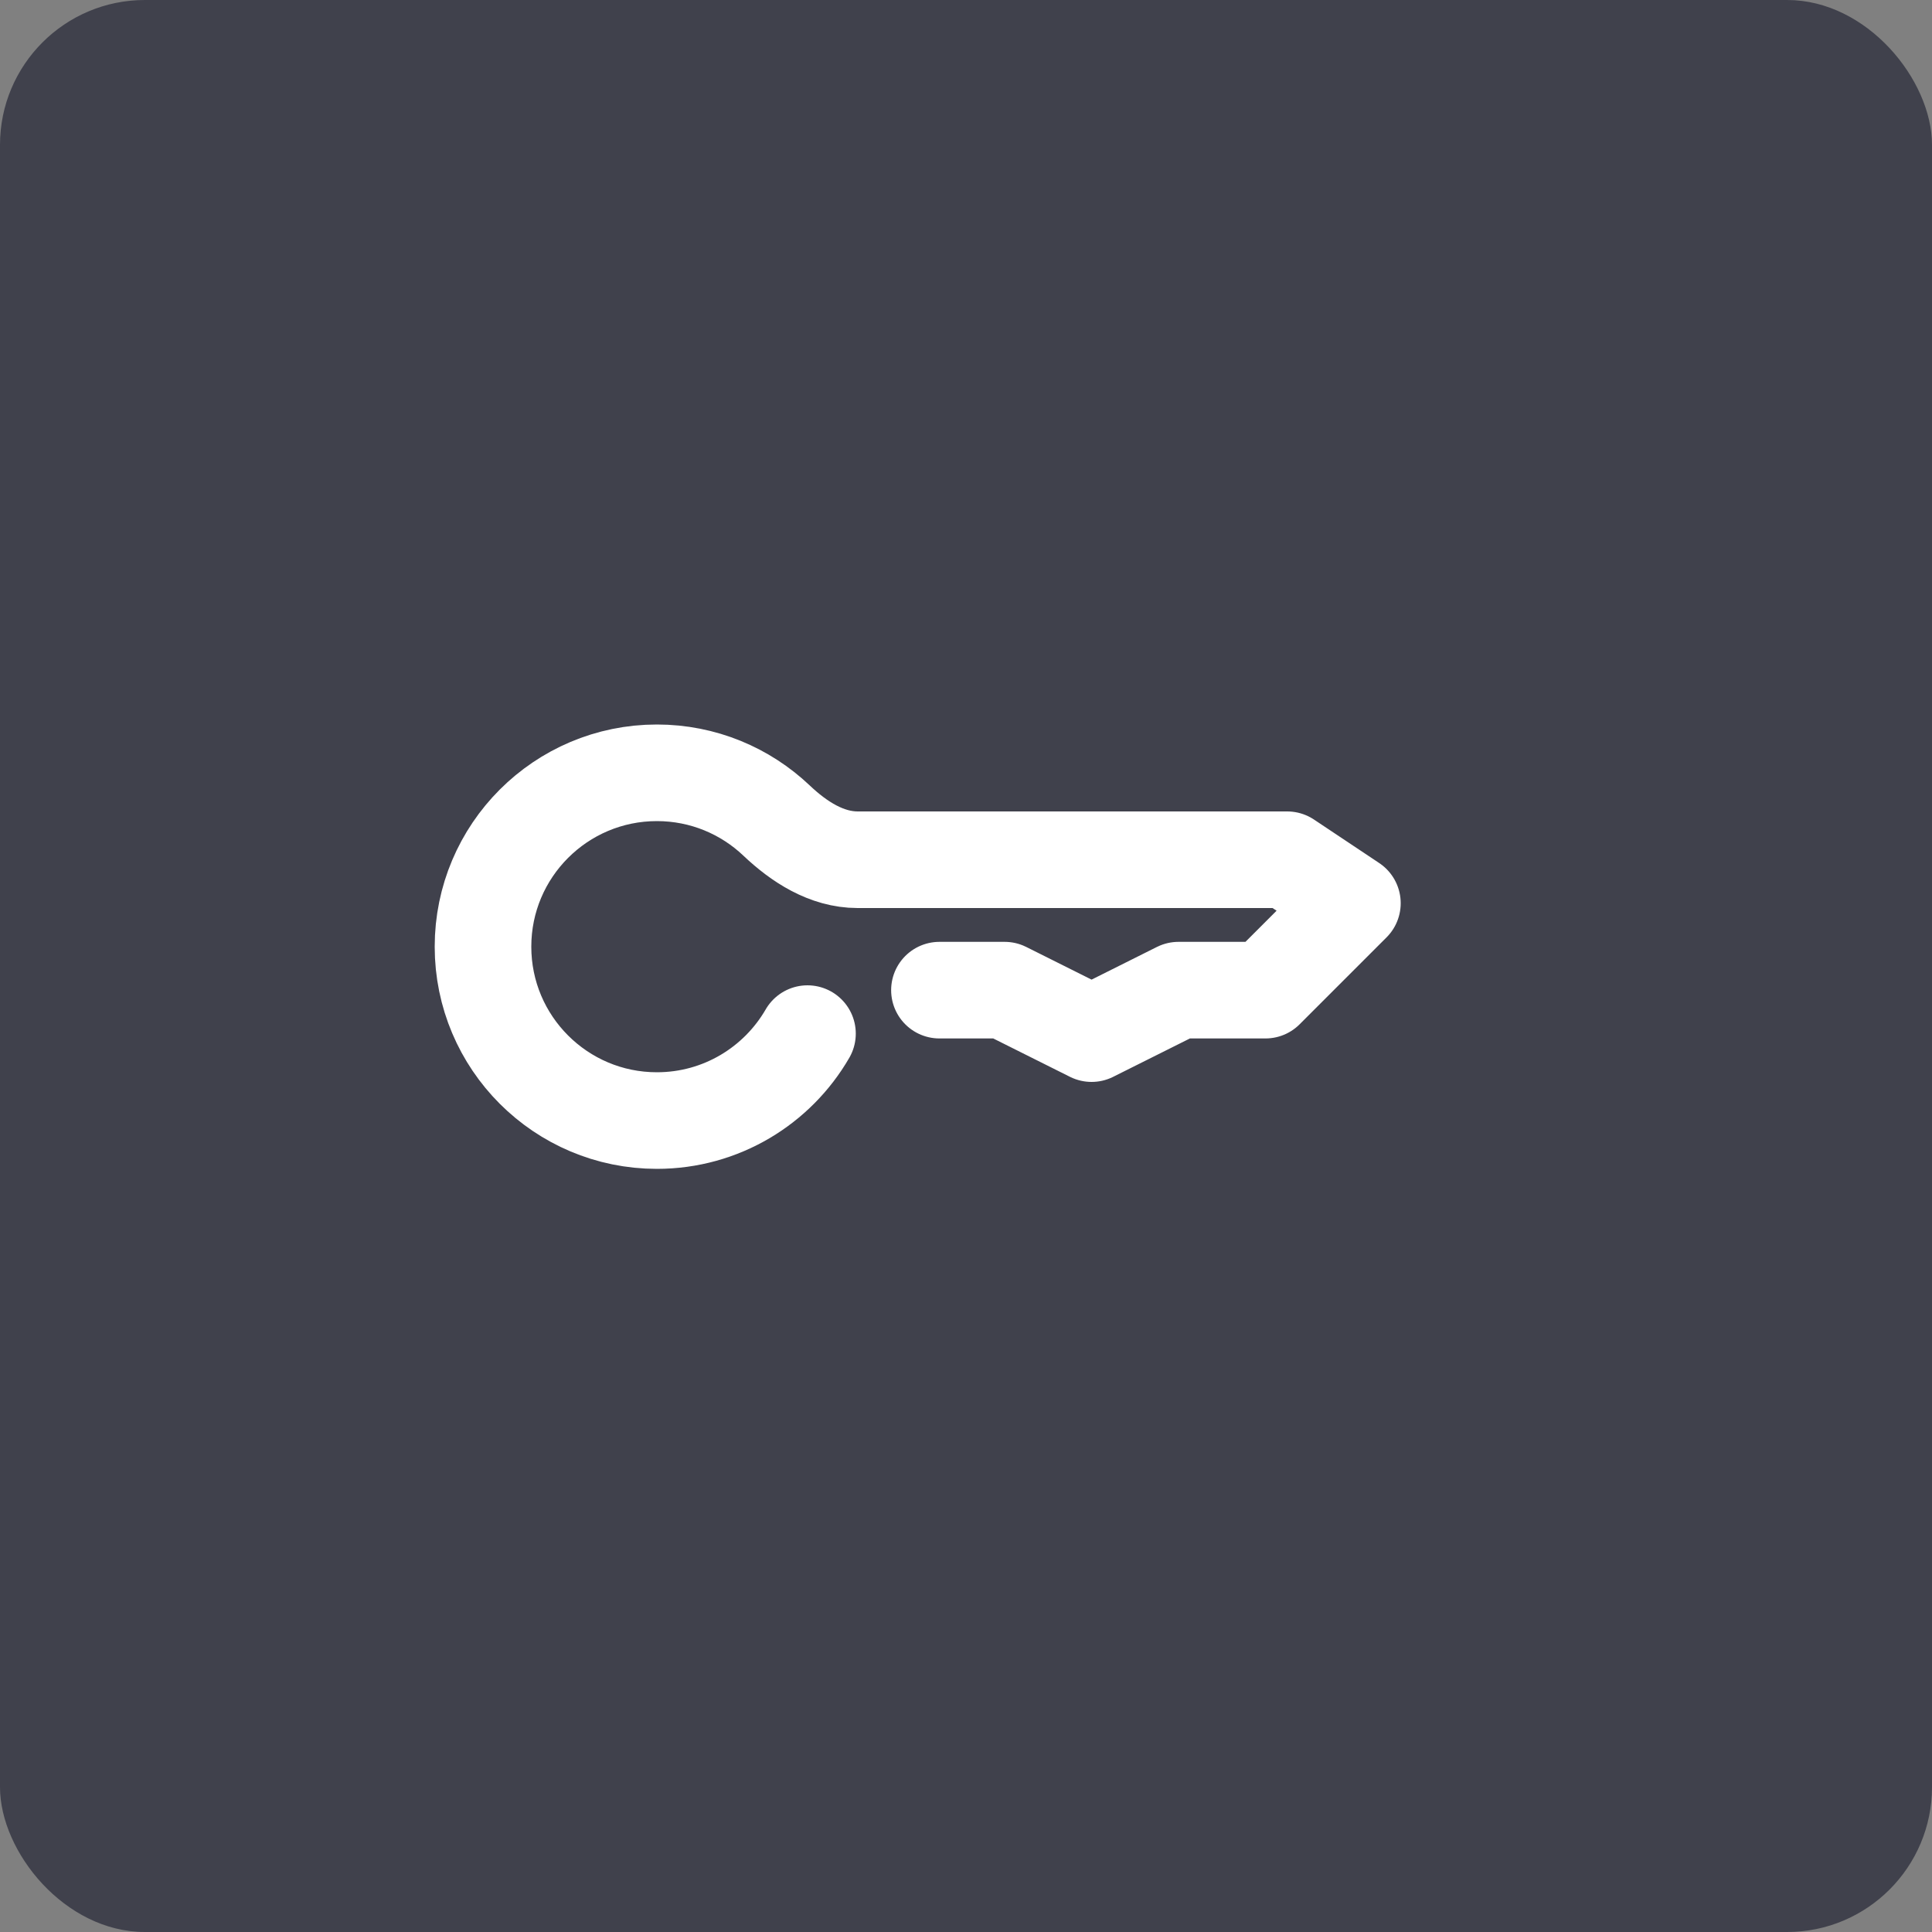 <svg width="40" height="40" viewBox="0 0 40 40" fill="none" xmlns="http://www.w3.org/2000/svg">
<rect x="0" y="0" width="40" height="40" fill="#808080" stroke="none"/>
<rect width="40" height="40" rx="3" fill="#40414C"/>
<path d="M19.45 20.5H20.8L22.6 21.4L24.4 20.5H26.2L28 18.7L26.65 17.8H17.757C17.114 17.8 16.543 17.43 16.077 16.988C15.432 16.376 14.56 16 13.6 16C11.612 16 10 17.612 10 19.6C10 21.588 11.612 23.2 13.6 23.2C14.932 23.2 16.096 22.476 16.718 21.4" stroke="white" stroke-width="2" stroke-linecap="round" stroke-linejoin="round"/>
</svg>
